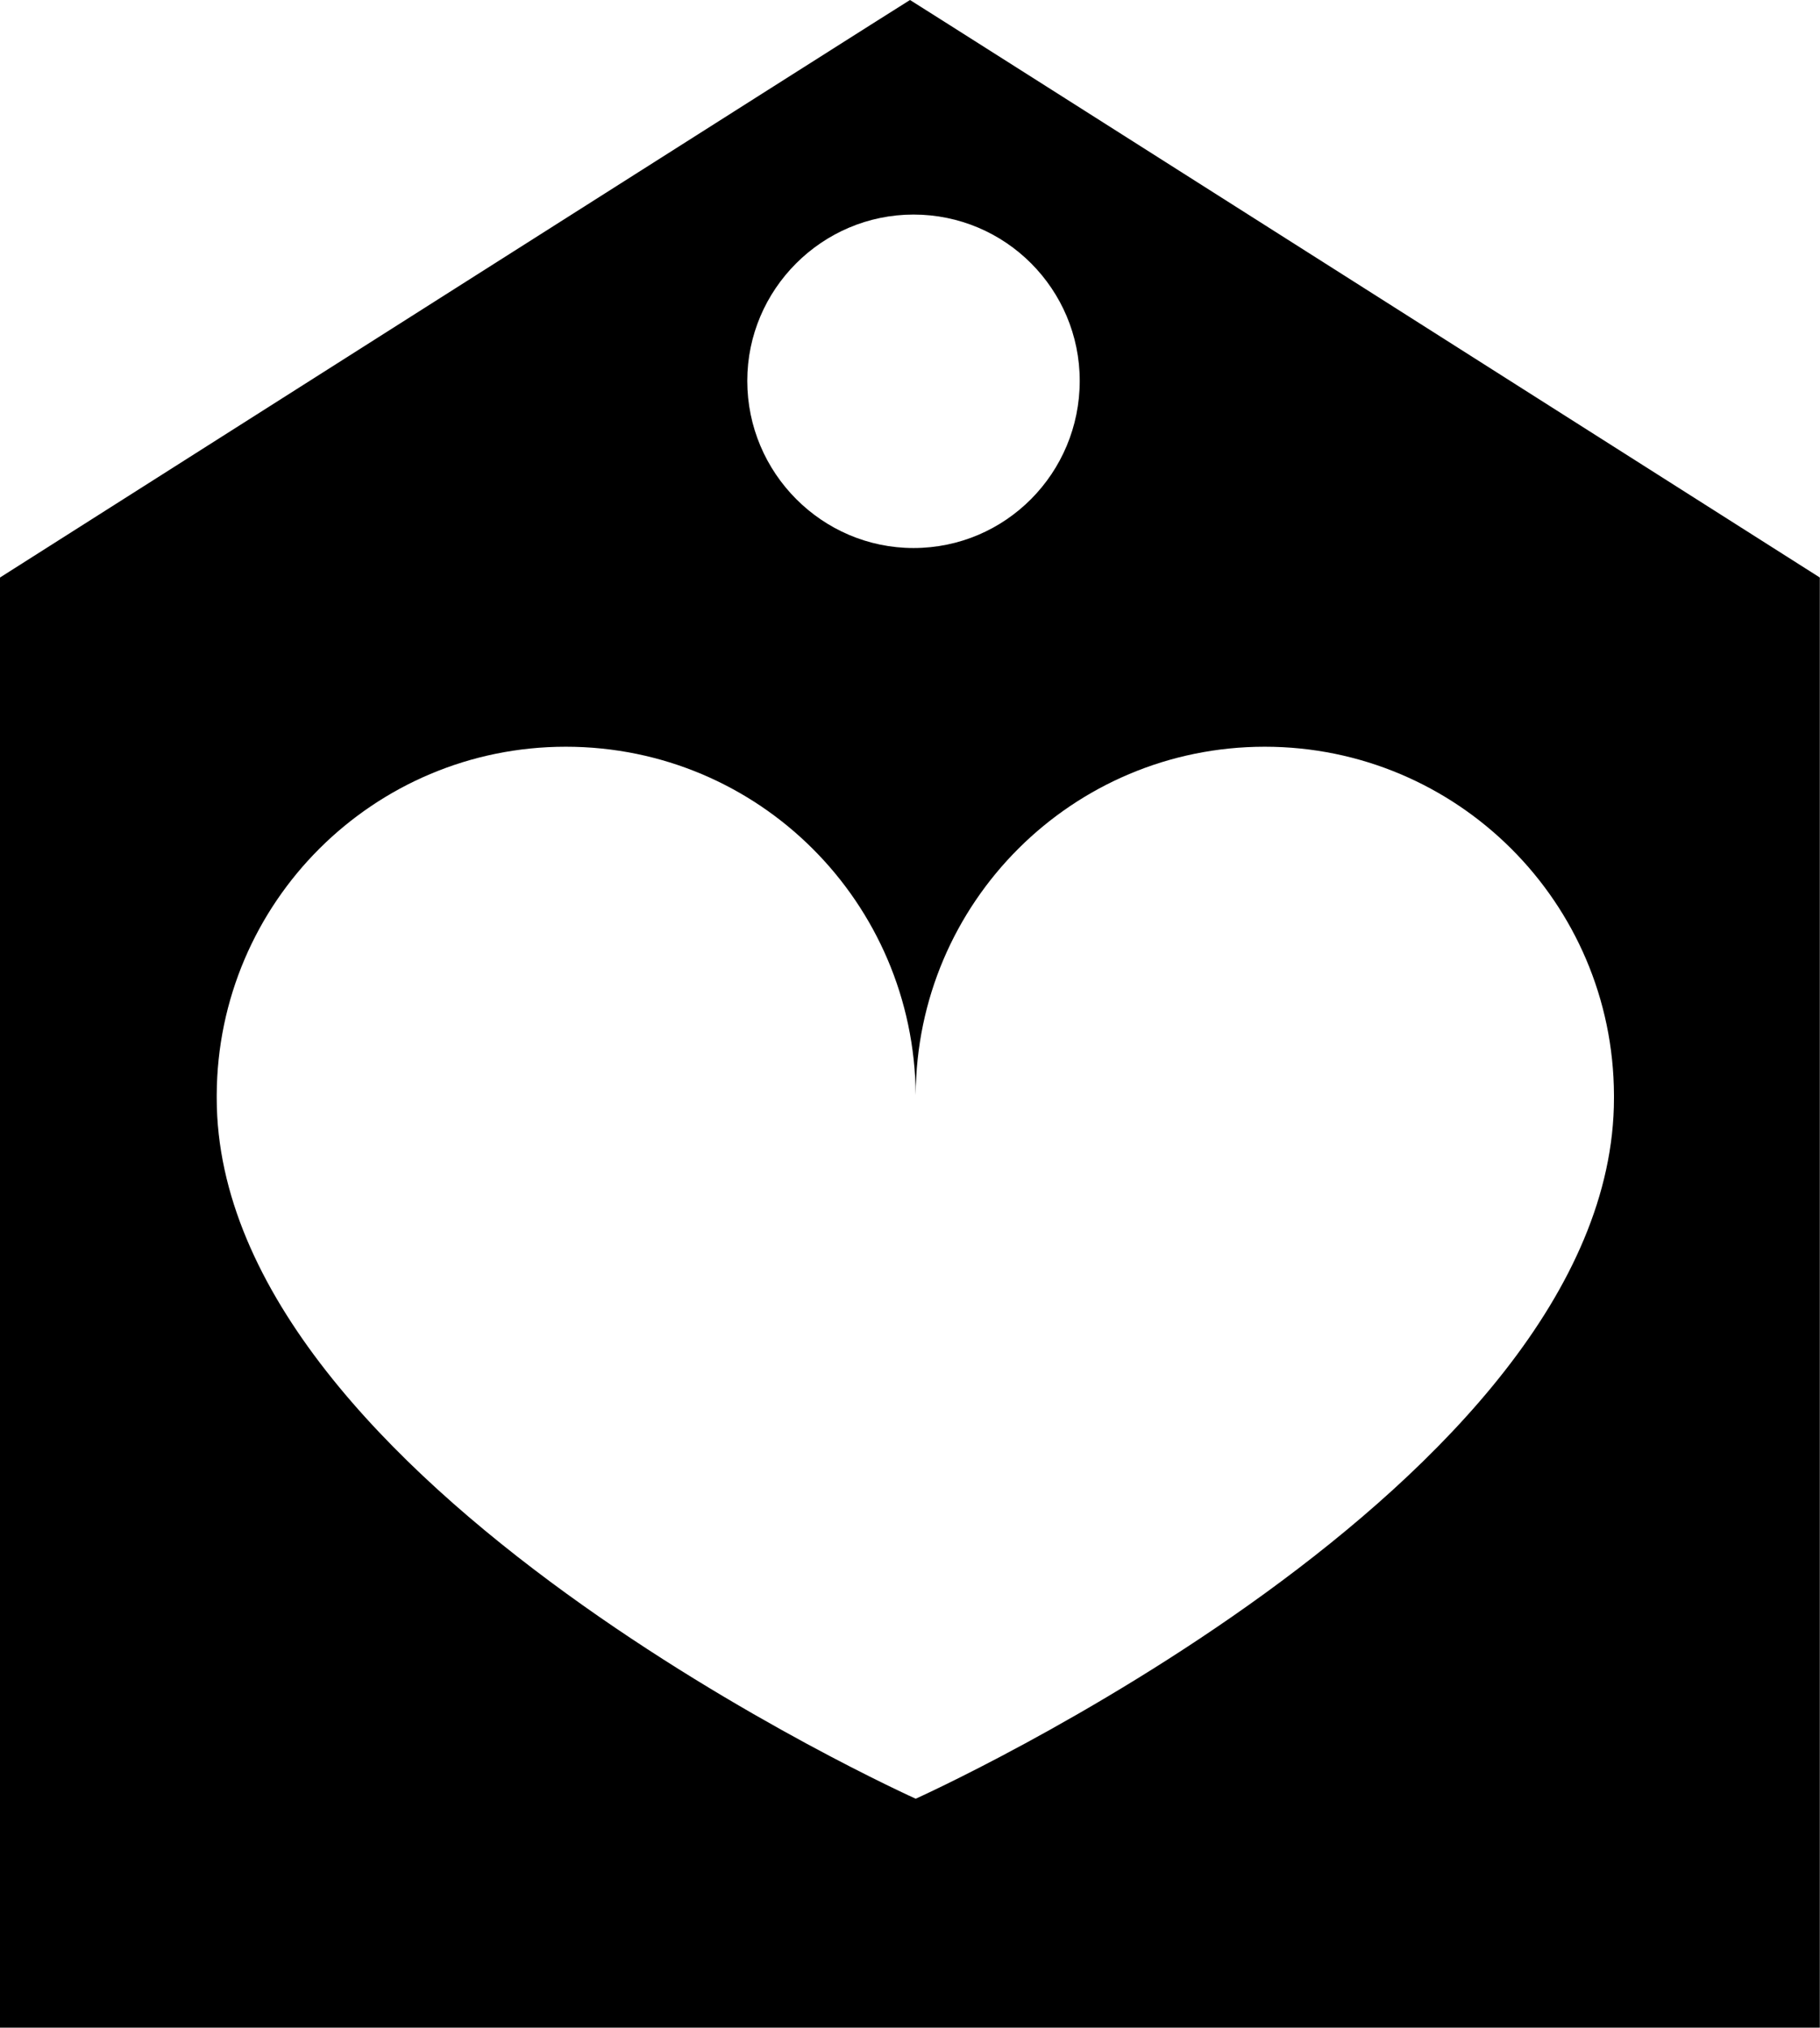 <?xml version="1.0" encoding="UTF-8"?>
<svg xmlns="http://www.w3.org/2000/svg" xmlns:xlink="http://www.w3.org/1999/xlink" width="9.876" height="11" viewBox="0 0 9.876 11">
<path fill-rule="nonzero" fill="rgb(0%, 0%, 0%)" fill-opacity="1" d="M 4.938 0 C 4.934 0 0 3.133 0 3.133 L 0 11 L 9.875 11 L 9.875 3.133 C 9.875 3.133 4.941 0 4.938 0 Z M 4.957 1.164 C 5.457 1.164 5.859 1.57 5.859 2.066 C 5.859 2.566 5.457 2.973 4.957 2.973 C 4.461 2.973 4.055 2.566 4.055 2.066 C 4.055 1.57 4.461 1.164 4.957 1.164 Z M 4.969 9.758 C 4.969 9.758 1.176 8.055 1.176 5.957 C 1.176 5.953 1.176 5.945 1.176 5.941 C 1.18 4.895 2.027 4.051 3.07 4.051 C 4.117 4.051 4.961 4.895 4.969 5.941 C 4.973 4.895 5.82 4.051 6.863 4.051 C 7.906 4.051 8.754 4.895 8.758 5.941 C 8.758 5.945 8.758 5.953 8.758 5.957 C 8.758 8.055 4.969 9.758 4.969 9.758 Z M 4.969 9.758 "/>
</svg>
